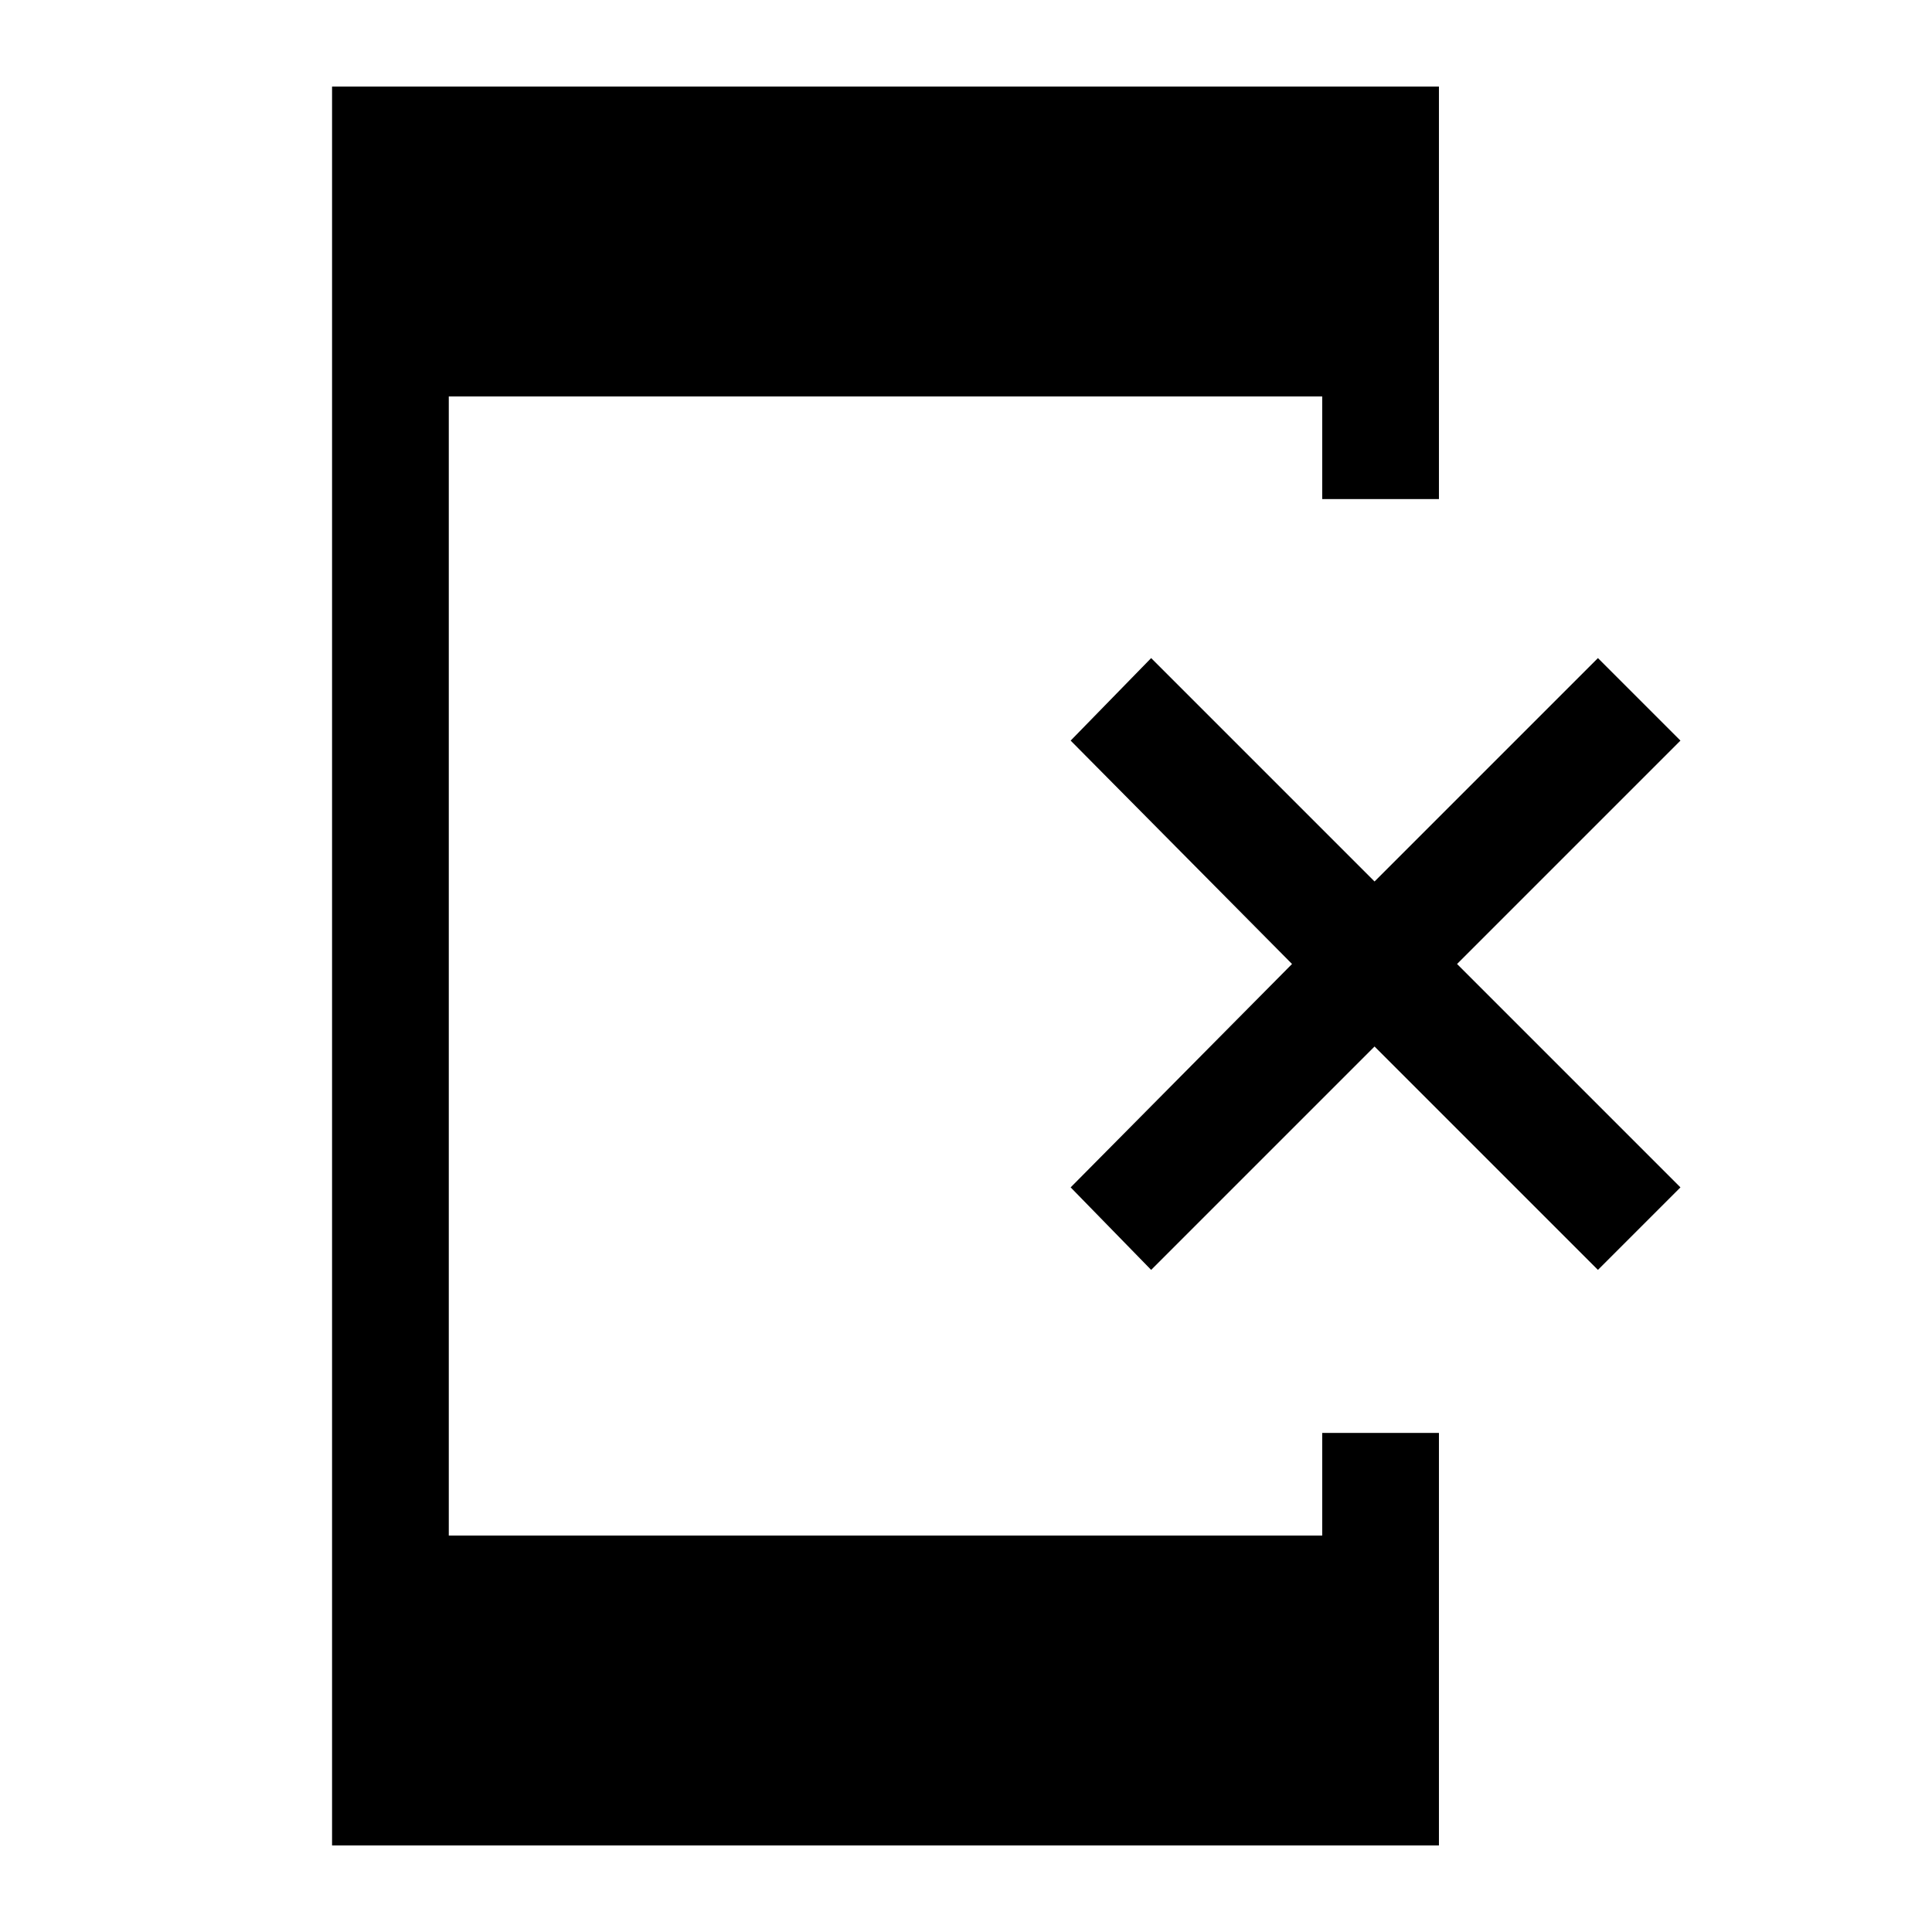 <svg xmlns="http://www.w3.org/2000/svg" height="48" width="48"><path d="M28.6 31.55 26.6 29.5 32.1 23.95 26.6 18.4 28.6 16.35 34.15 21.9 39.7 16.35 41.75 18.4 36.2 23.95 41.75 29.5 39.7 31.55 34.15 26ZM8.25 45.85V2.15H35.75V12.4H32.85V9.85H11.15V38.15H32.85V35.6H35.75V45.85Z"/></svg>